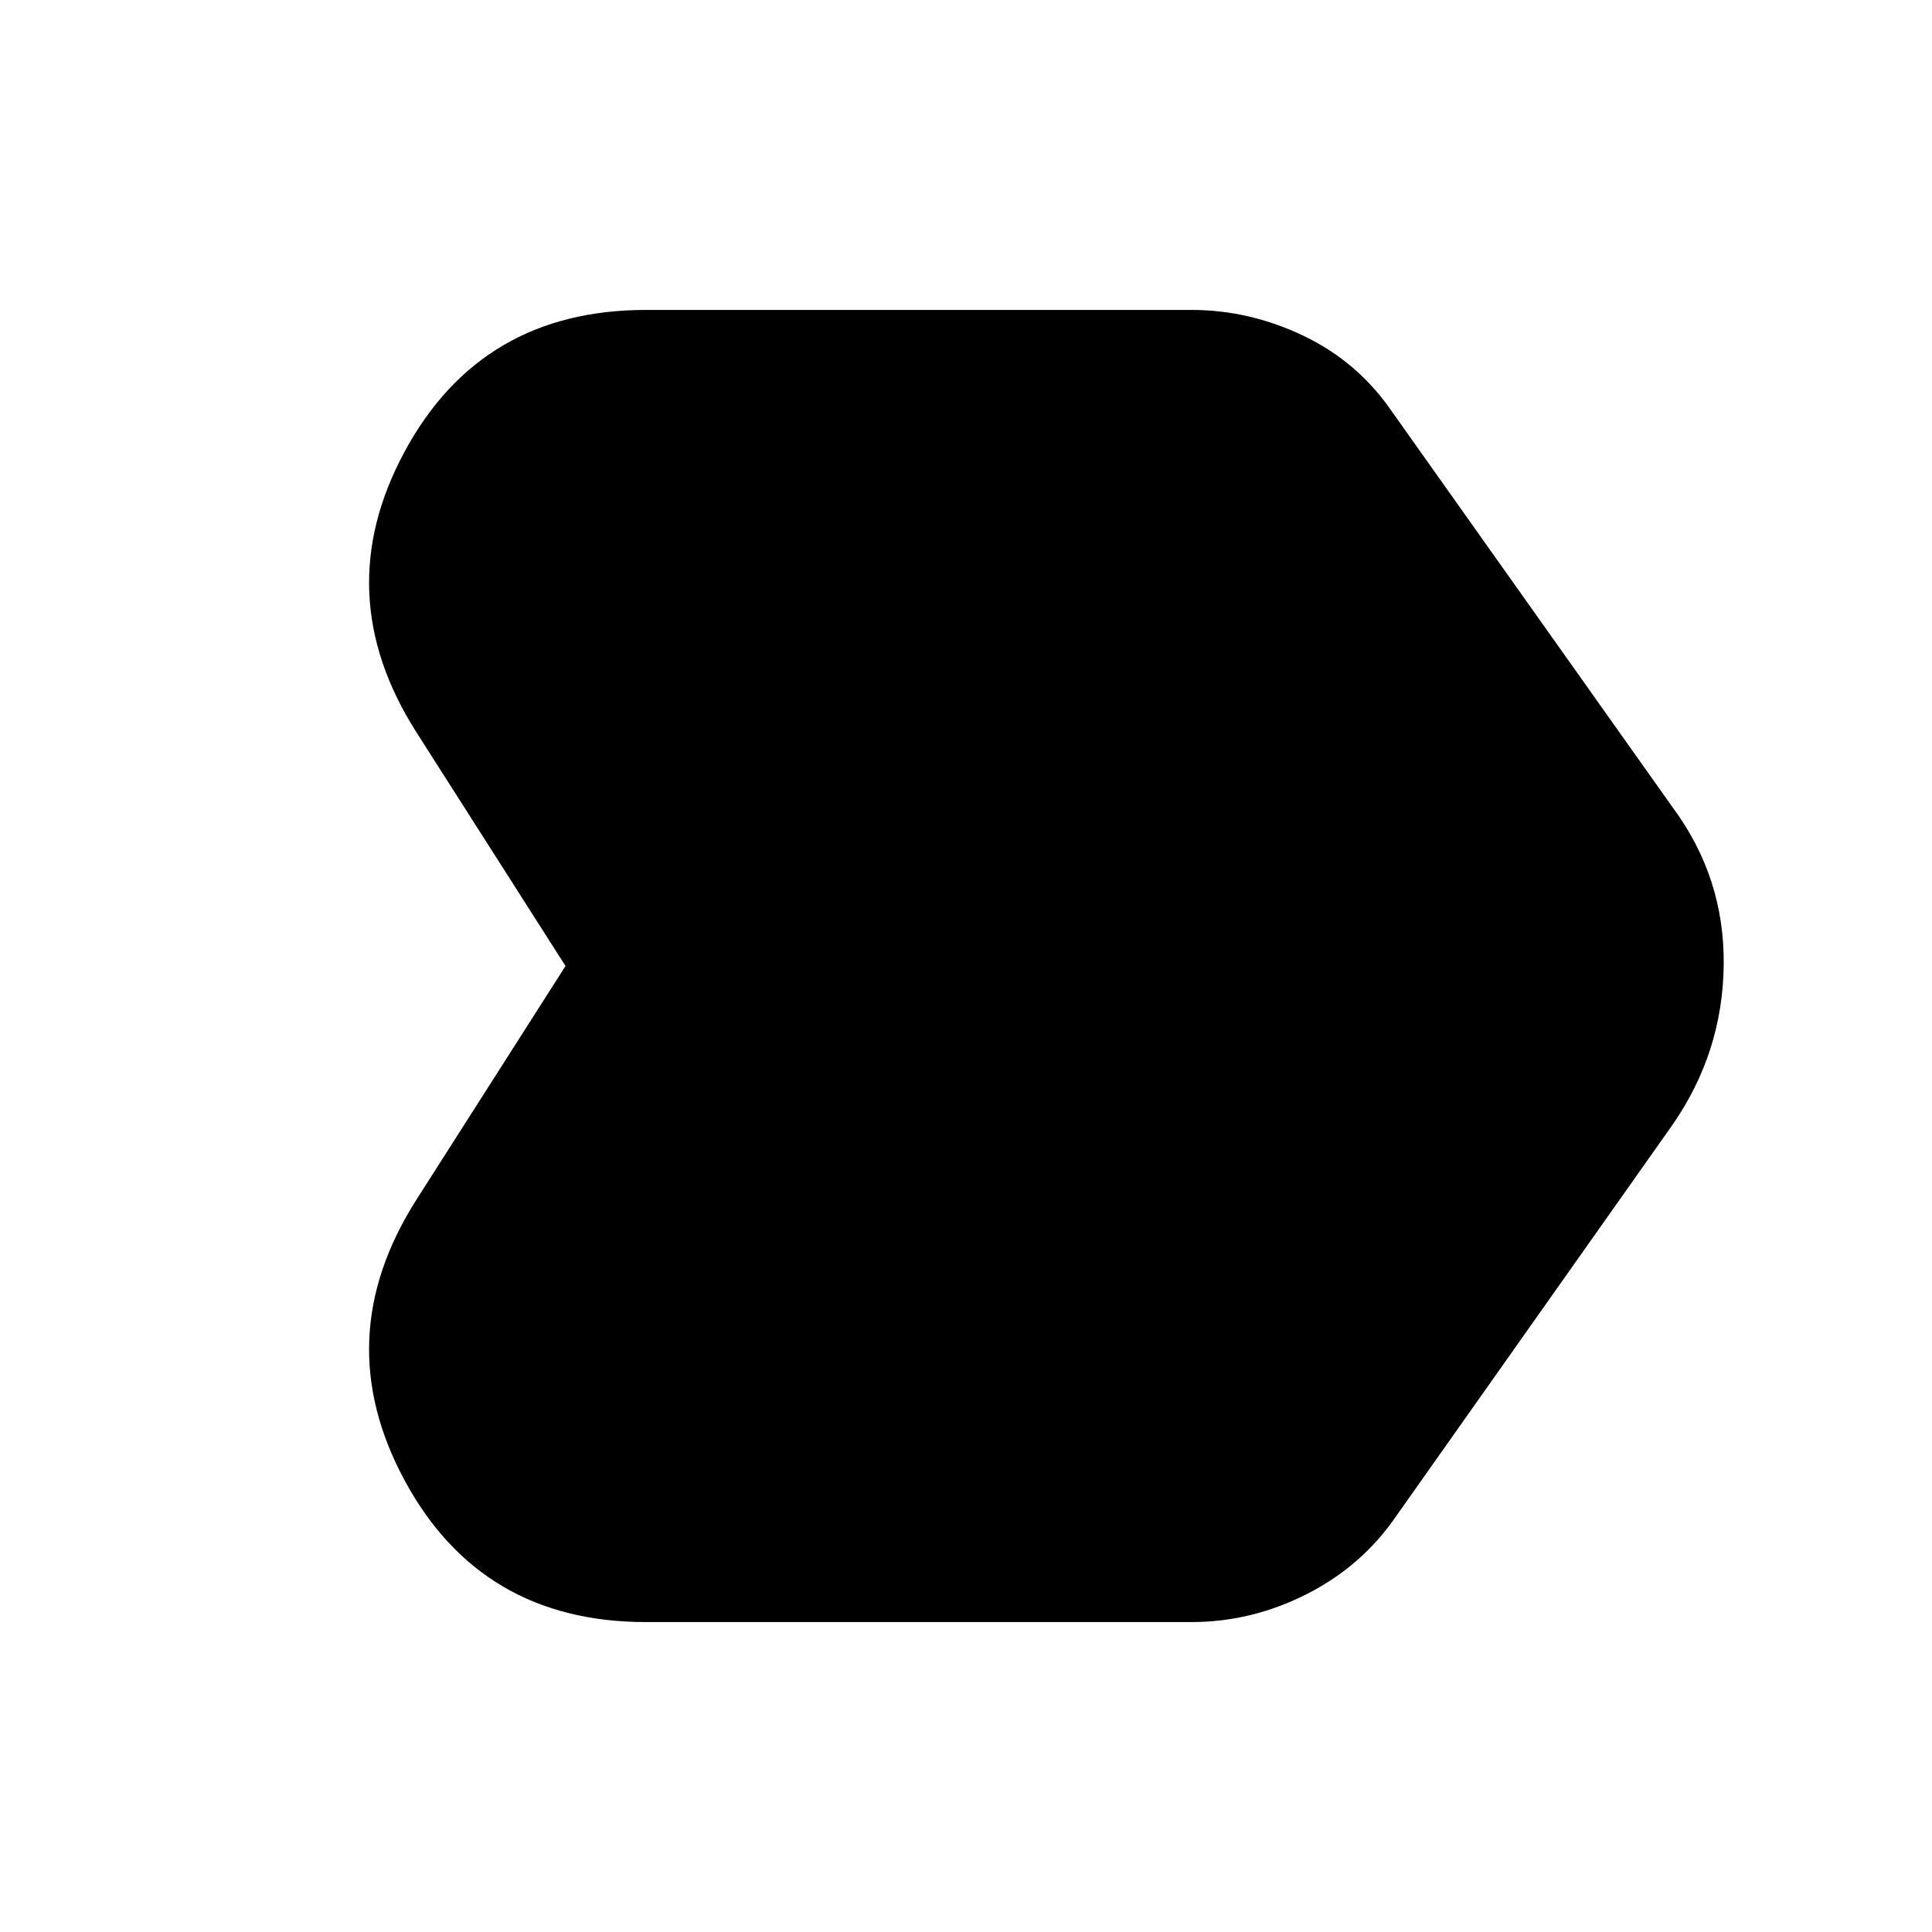 <svg xmlns="http://www.w3.org/2000/svg" height="24" viewBox="0 -960 960 960" width="24"><path d="M321-154q-82 0-120-70.5t6-139.5l74-116-74-116q-44-69-6-139.5T321-806h271q29 0 56 13t44 38l139 196q26 35 25.5 78.5T831-401L694-207q-17 25-44.5 39T592-154H321Z"/></svg>